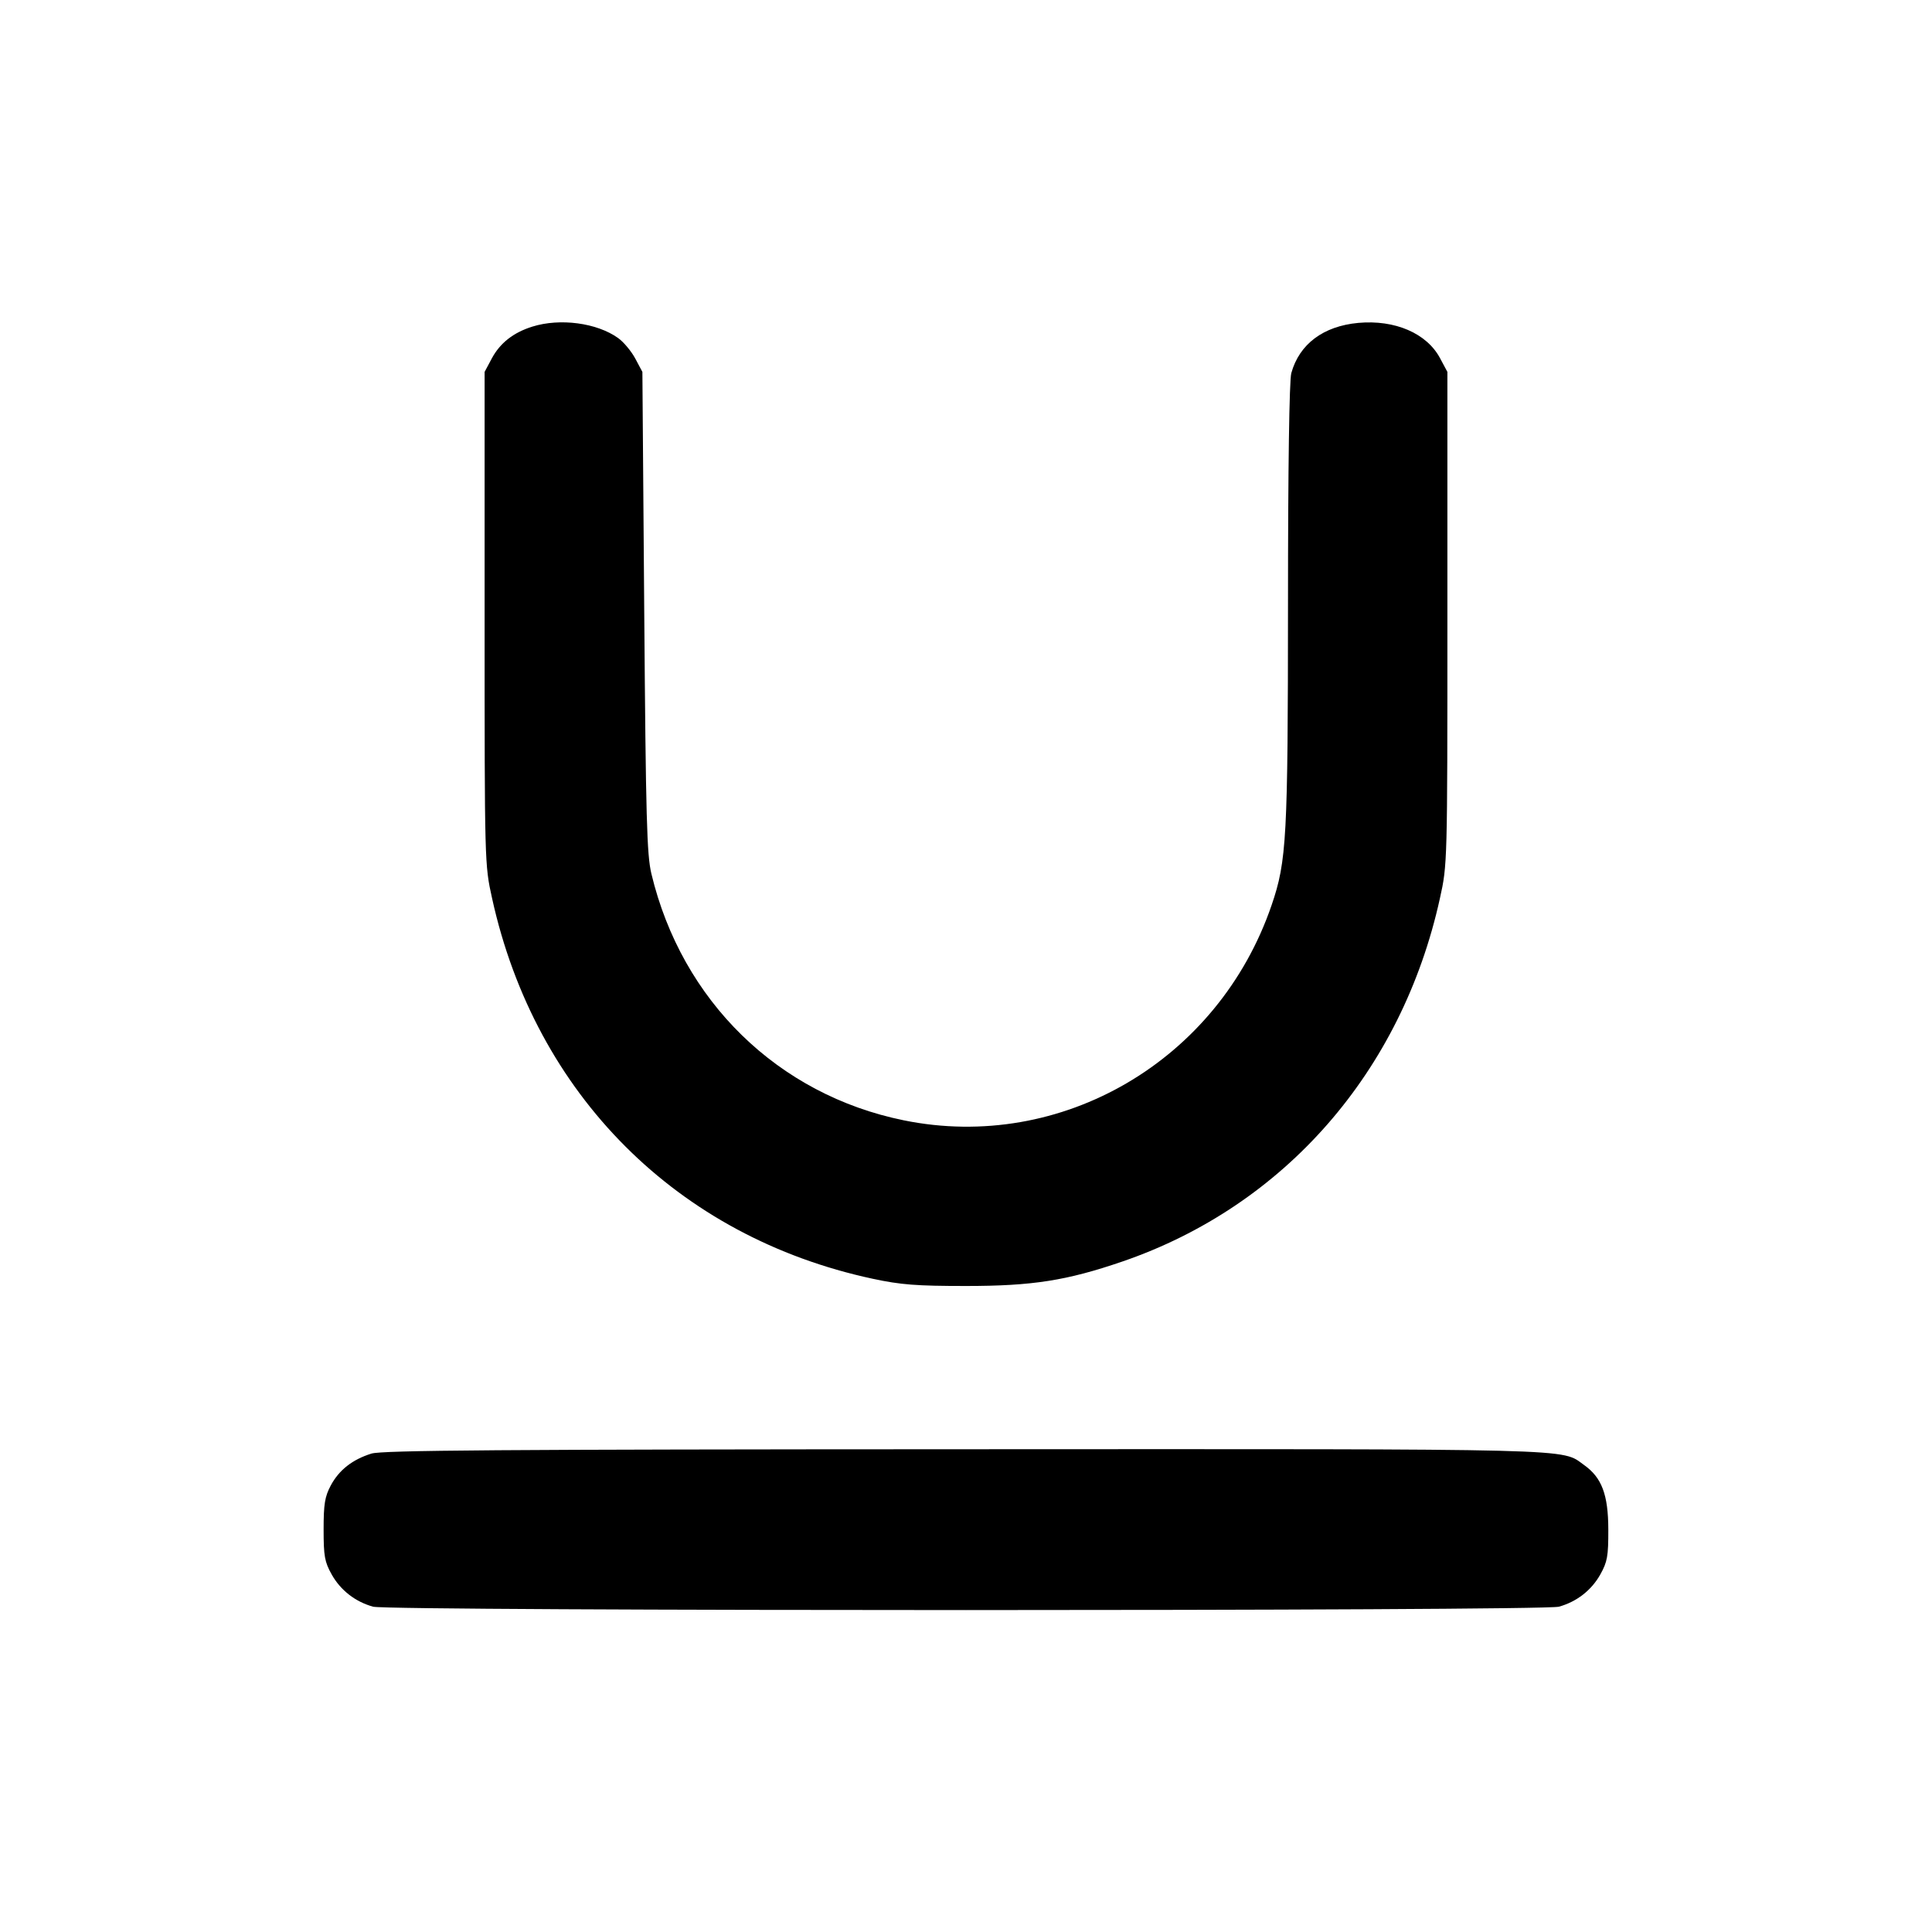 <svg xmlns="http://www.w3.org/2000/svg" width="24" height="24" viewBox="0 0 24 24" fill="none" stroke="currentColor" stroke-width="2" stroke-linecap="round" stroke-linejoin="round" class="icon icon-tabler icons-tabler-outline icon-tabler-underline"><path d="M6.614 4.057 C 6.377 4.131,6.212 4.261,6.109 4.453 L 6.020 4.620 6.020 7.680 C 6.020 10.730,6.020 10.741,6.113 11.160 C 6.650 13.599,8.417 15.365,10.840 15.885 C 11.190 15.960,11.383 15.975,12.000 15.975 C 12.822 15.975,13.248 15.909,13.940 15.672 C 15.954 14.982,17.413 13.314,17.887 11.160 C 17.980 10.741,17.980 10.730,17.980 7.680 L 17.980 4.620 17.889 4.450 C 17.724 4.140,17.329 3.970,16.874 4.011 C 16.439 4.051,16.141 4.274,16.041 4.635 C 16.016 4.726,16.000 5.802,16.000 7.500 C 15.999 10.408,15.984 10.697,15.796 11.245 C 15.135 13.176,13.185 14.316,11.227 13.917 C 9.663 13.599,8.470 12.433,8.092 10.855 C 8.035 10.617,8.023 10.173,8.003 7.600 L 7.980 4.620 7.891 4.453 C 7.842 4.362,7.746 4.247,7.678 4.199 C 7.414 4.010,6.957 3.950,6.614 4.057 M4.614 18.057 C 4.377 18.131,4.212 18.261,4.109 18.453 C 4.035 18.592,4.020 18.684,4.020 19.000 C 4.020 19.331,4.033 19.403,4.120 19.558 C 4.230 19.755,4.414 19.898,4.635 19.959 C 4.835 20.015,19.165 20.015,19.365 19.959 C 19.586 19.898,19.770 19.755,19.880 19.558 C 19.967 19.402,19.980 19.332,19.979 19.000 C 19.978 18.567,19.898 18.355,19.678 18.199 C 19.387 17.991,19.720 18.000,11.984 18.003 C 6.188 18.005,4.747 18.016,4.614 18.057 " stroke="none" fill="black" fill-rule="evenodd"></path></svg>